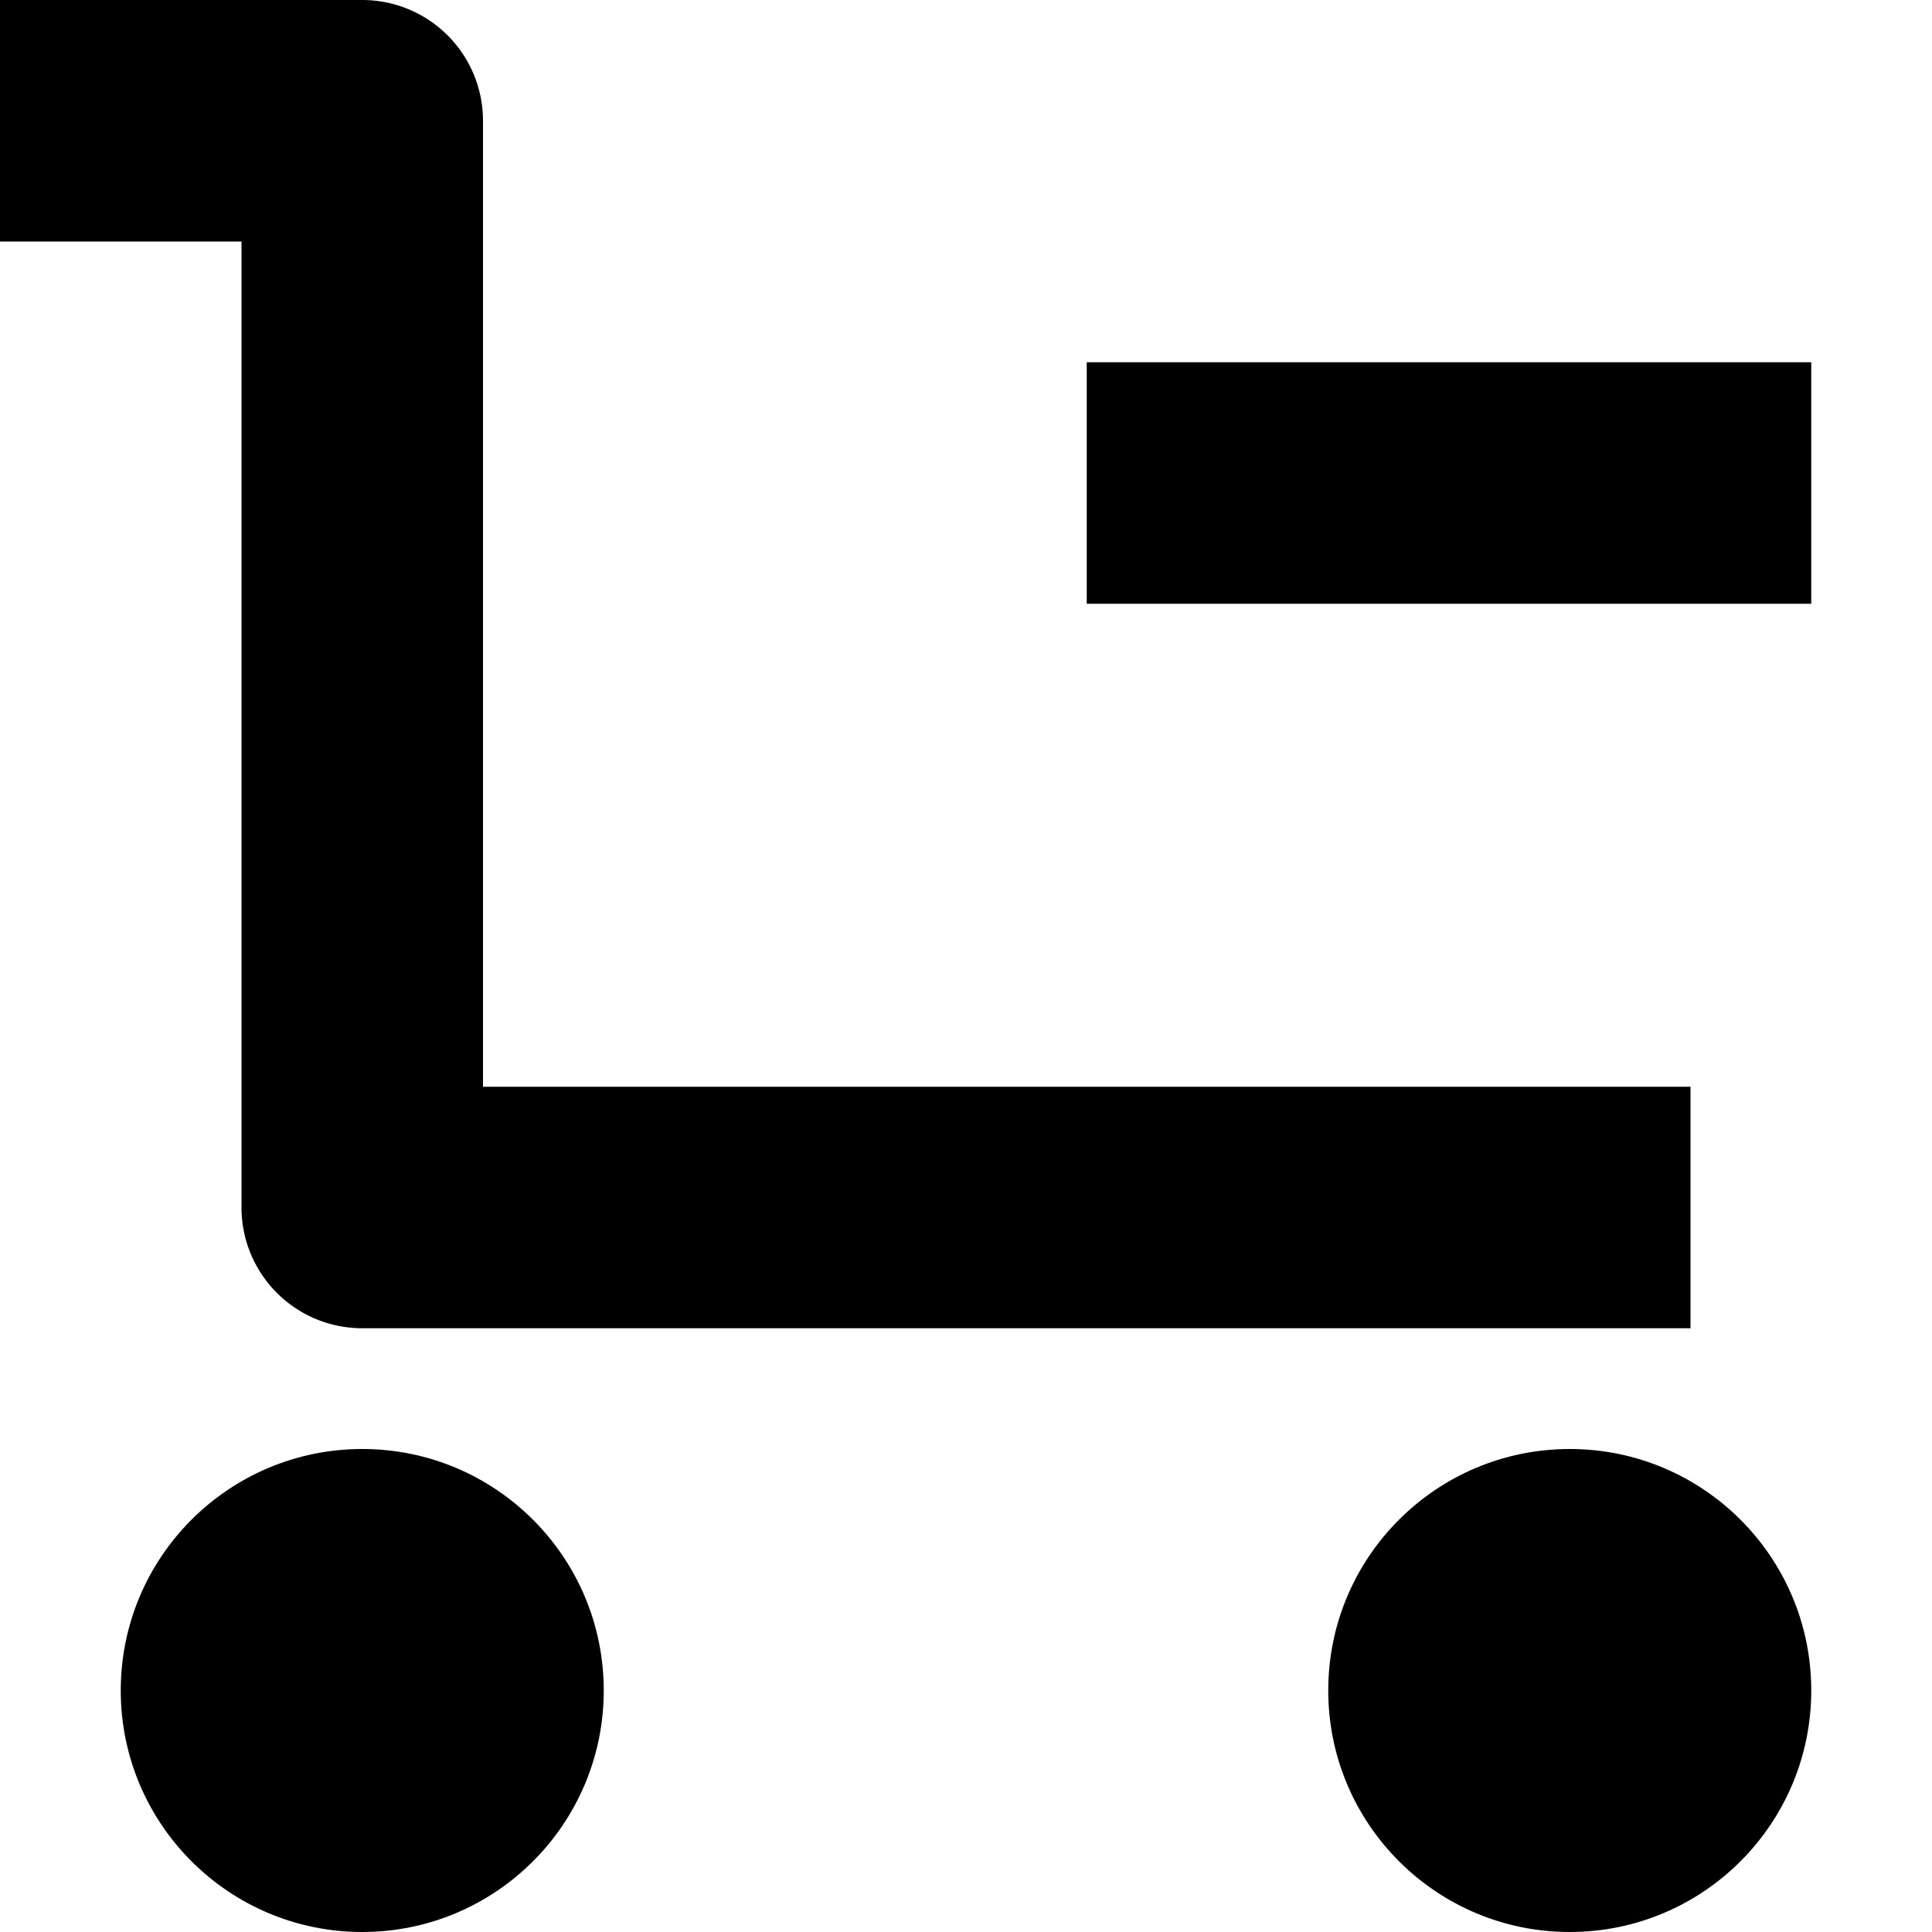 <svg xmlns="http://www.w3.org/2000/svg" width="16" height="16" viewBox="0 0 16 16">
  <title>shopping-16px_cart-simple-remove</title>
  <rect x="9" y="3" width="6" height="2"/>
  <path d="M2,10a1,1,0,0,0,1,1H14V9H4V1A1,1,0,0,0,3,0H0V2H2Z"/>
  <circle cx="3" cy="14" r="2"/>
  <circle cx="13" cy="14" r="2"/>
</svg>
